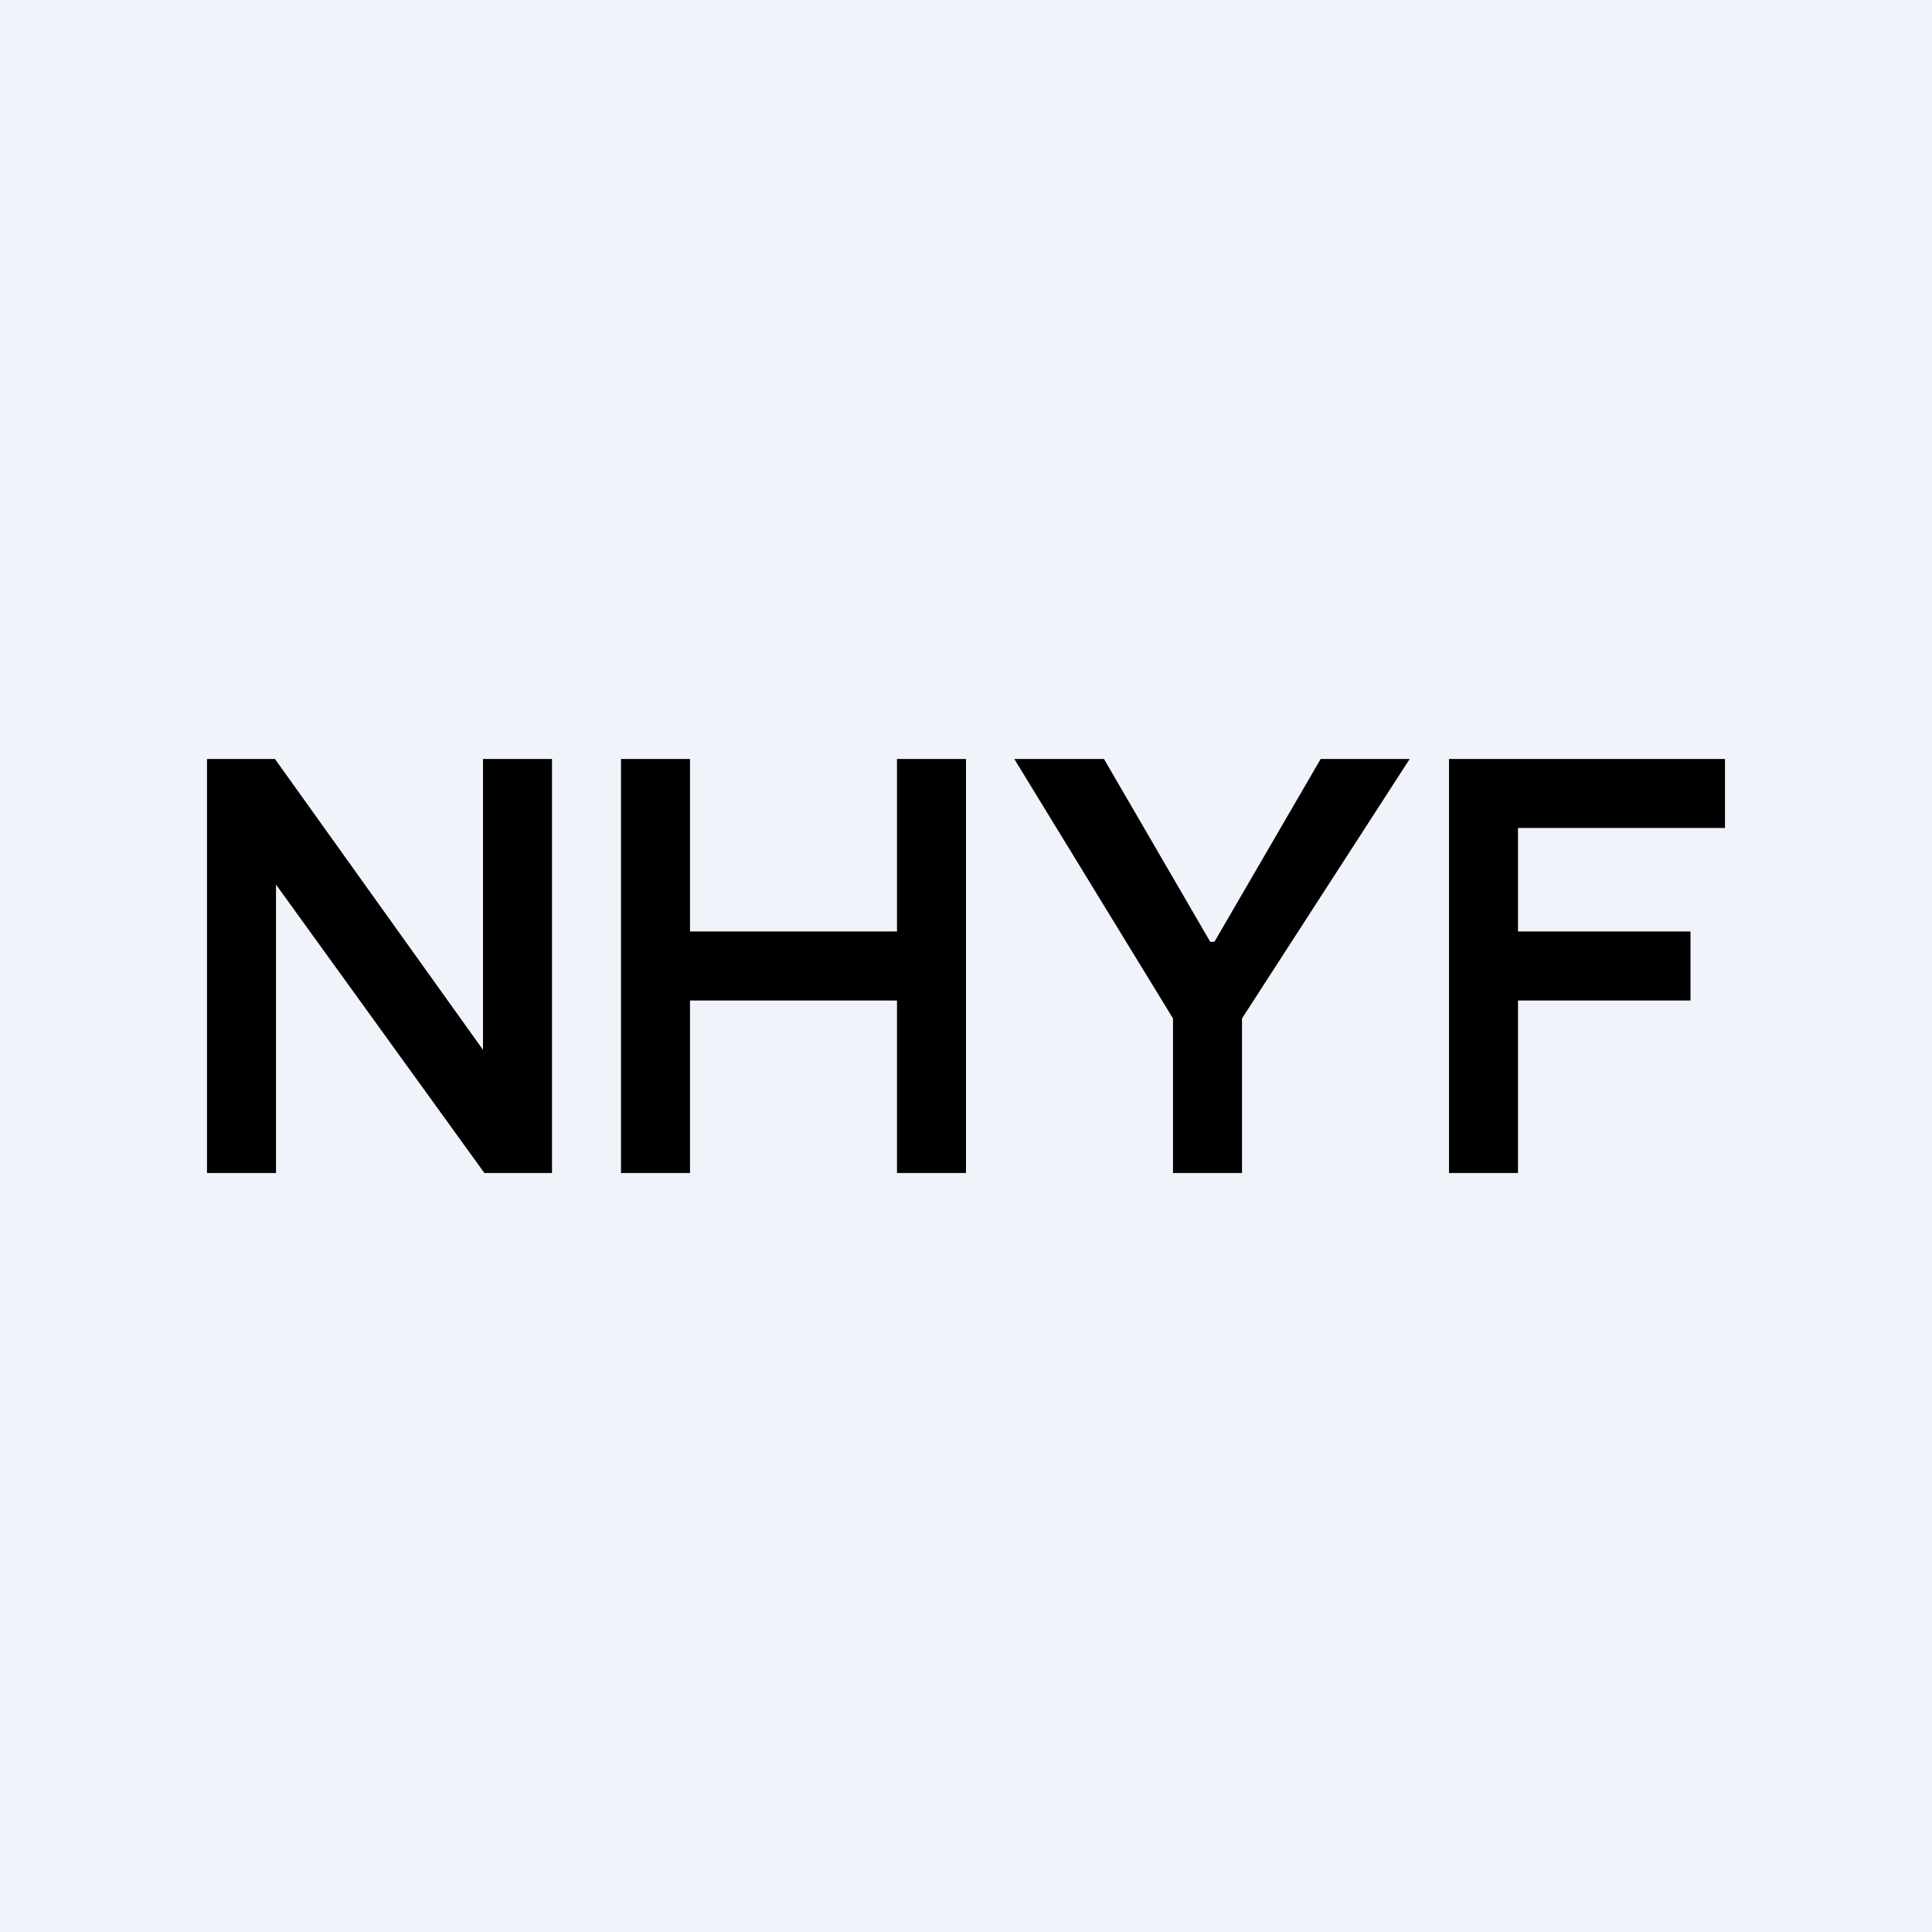 <?xml version='1.0' encoding='utf-8'?>
<!-- by TradeStack -->
<svg width="56" height="56" viewBox="0 0 56 56" xmlns="http://www.w3.org/2000/svg"><path fill="#F0F3FA" d="M0 0h56v56H0z" /><path d="M16 22v12h-1.96L8 25.64V34H6V22h1.97L14 30.43V22h2ZM18 34V22h2v5h6v-5h2v12h-2v-5h-6v5h-2ZM29.4 22H32l3.08 5.3h.12l3.08-5.3h2.58L36 29.52V34h-2v-4.48L29.4 22ZM42 34V22h8v2h-6v3h5v2h-5v5h-2Z" /></svg>